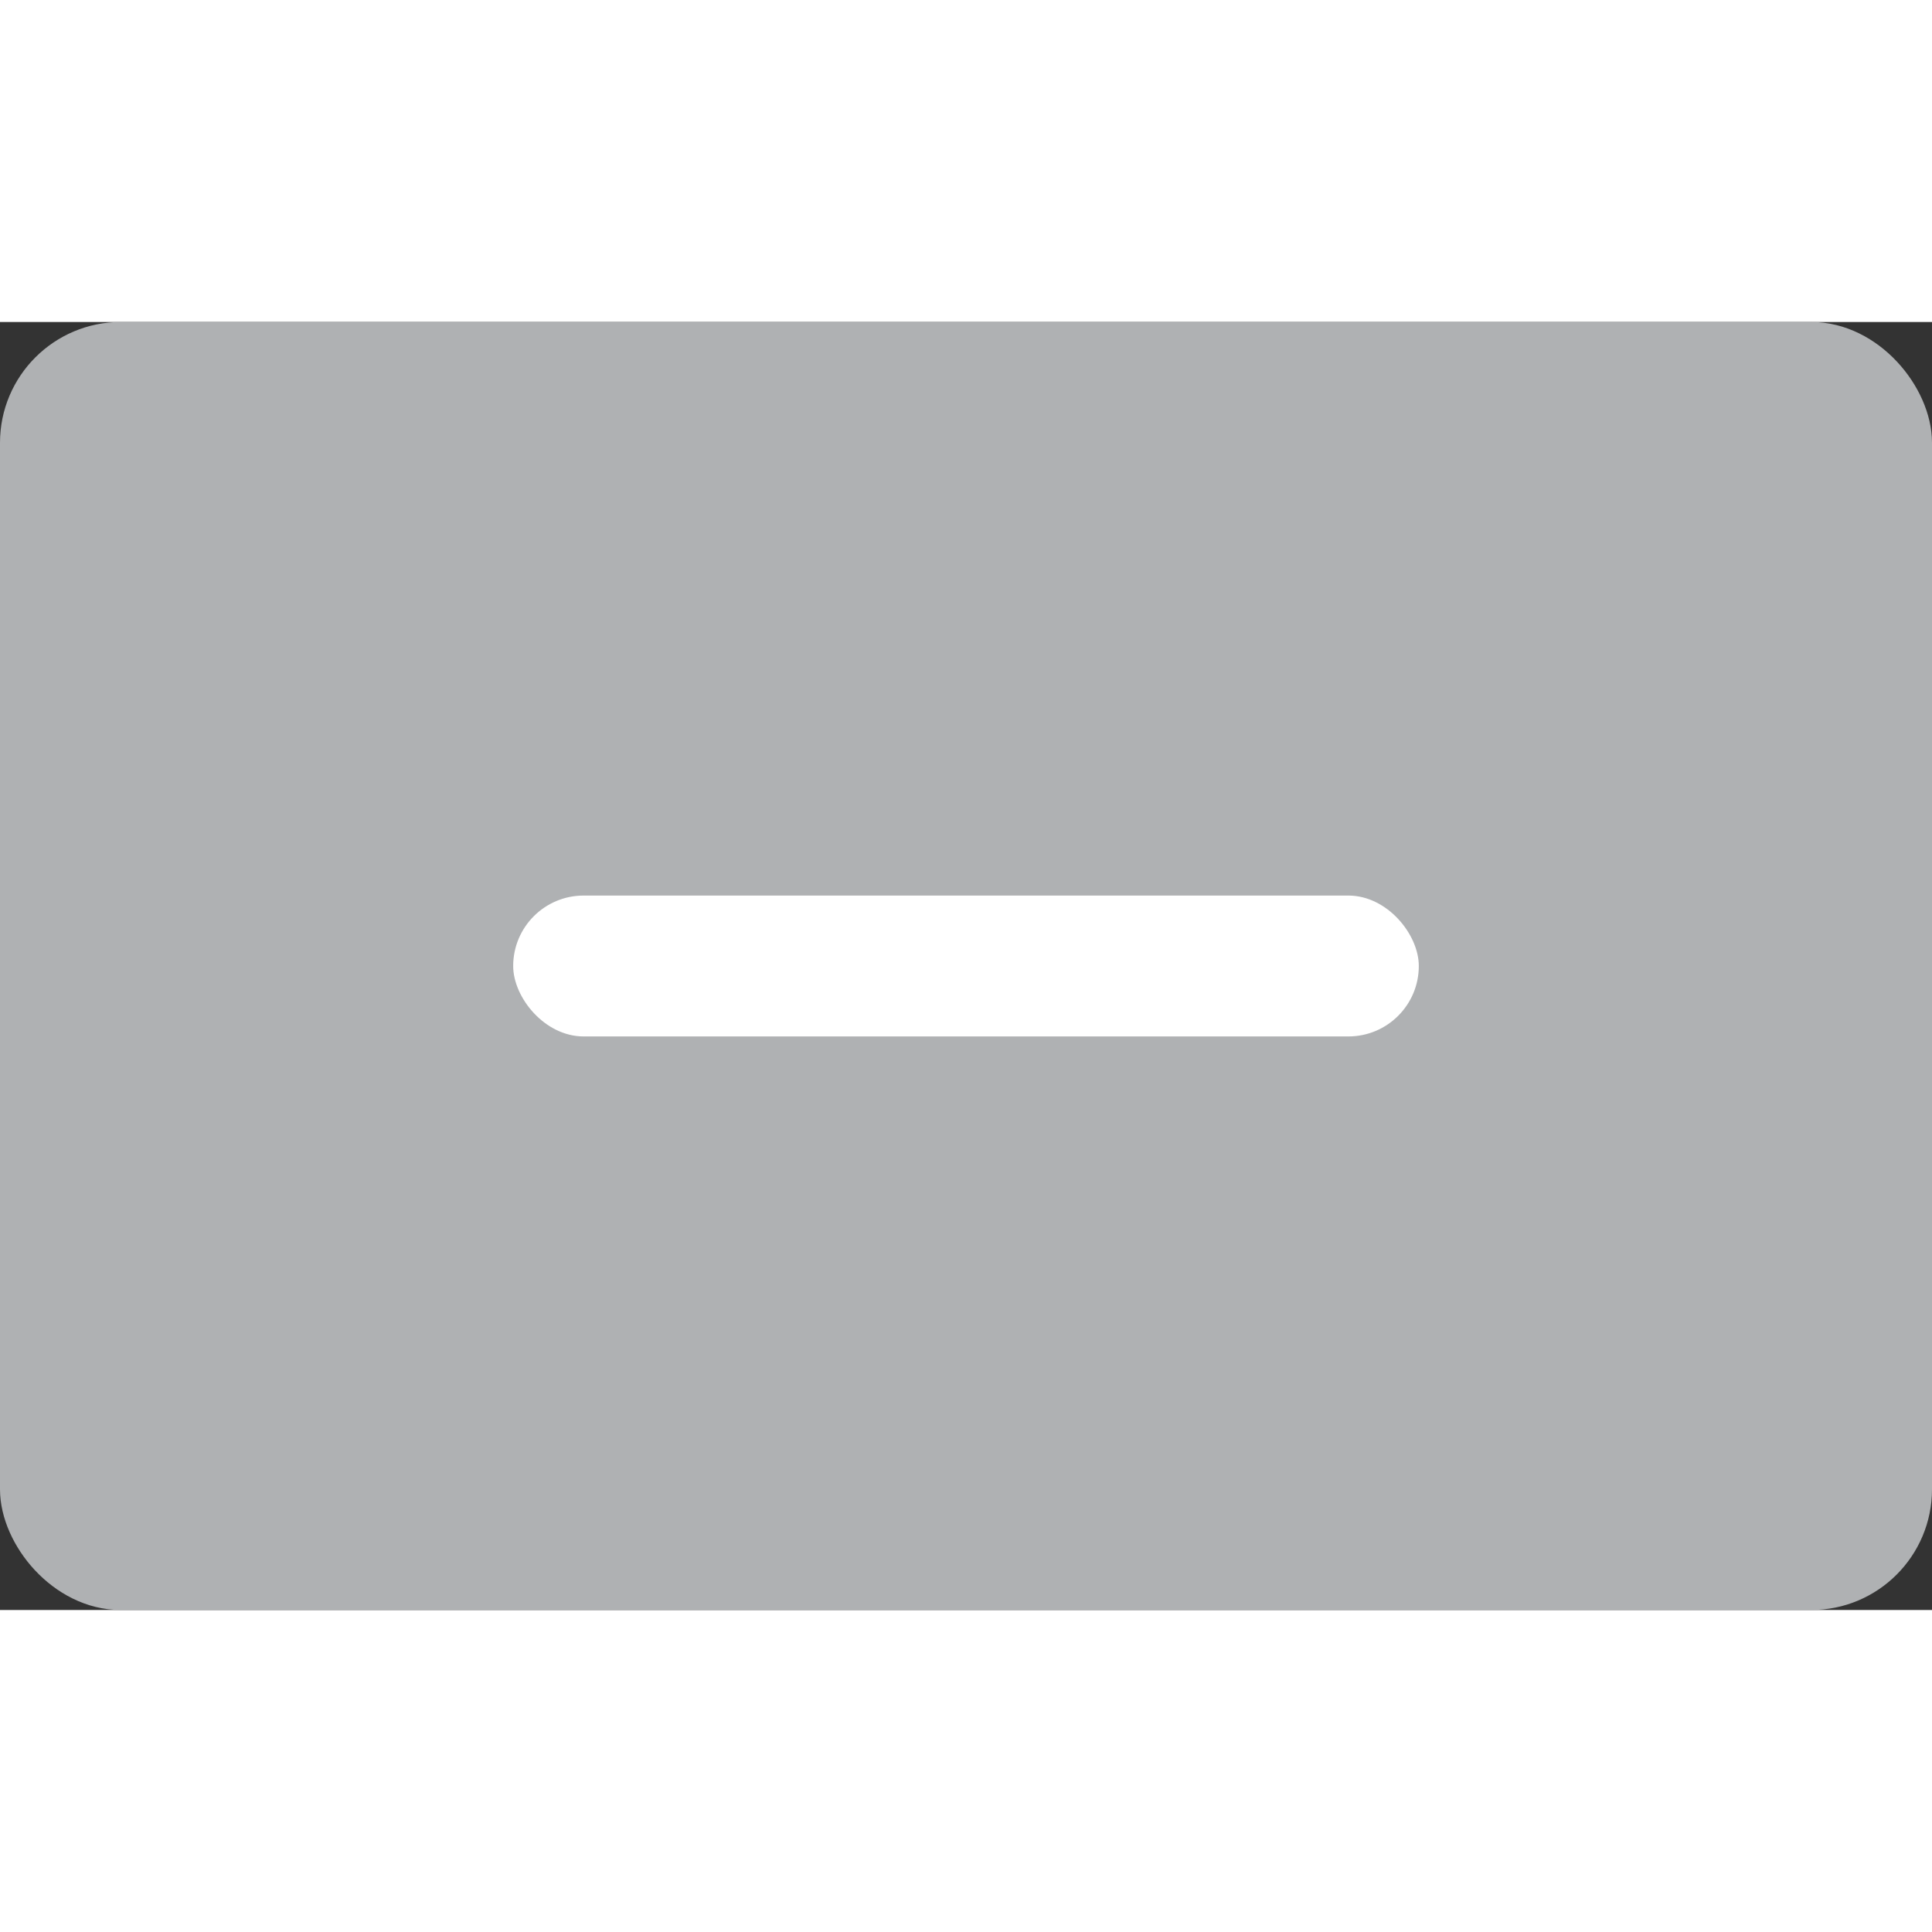 <?xml version="1.0" standalone="no"?>
<!--
  rectangle-intellij-plugin

  Copyright 2024 - Brice Dutheil

  This Source Code Form is subject to the terms of the Mozilla Public
  License, v. 2.0. If a copy of the MPL was not distributed with this
  file, You can obtain one at https://mozilla.org/MPL/2.0/.
-->
<svg version="1.0" xmlns="http://www.w3.org/2000/svg"
     width="16" height="16"
     viewBox="0 0 192 128">
  <rect x="0" y="0" width="192" height="128" fill="#333333" stroke="none"/>
  <rect
          id="screen"
          stroke="#AFB1B3"
          fill="#AFB1B3" stroke-width="4"
          x="2" y="2"
          rx="10"
          width="188" height="124"
  />
  <rect id="smaller" x="51" y="57" width="90" height="14" rx="7" fill="white"/>
</svg>